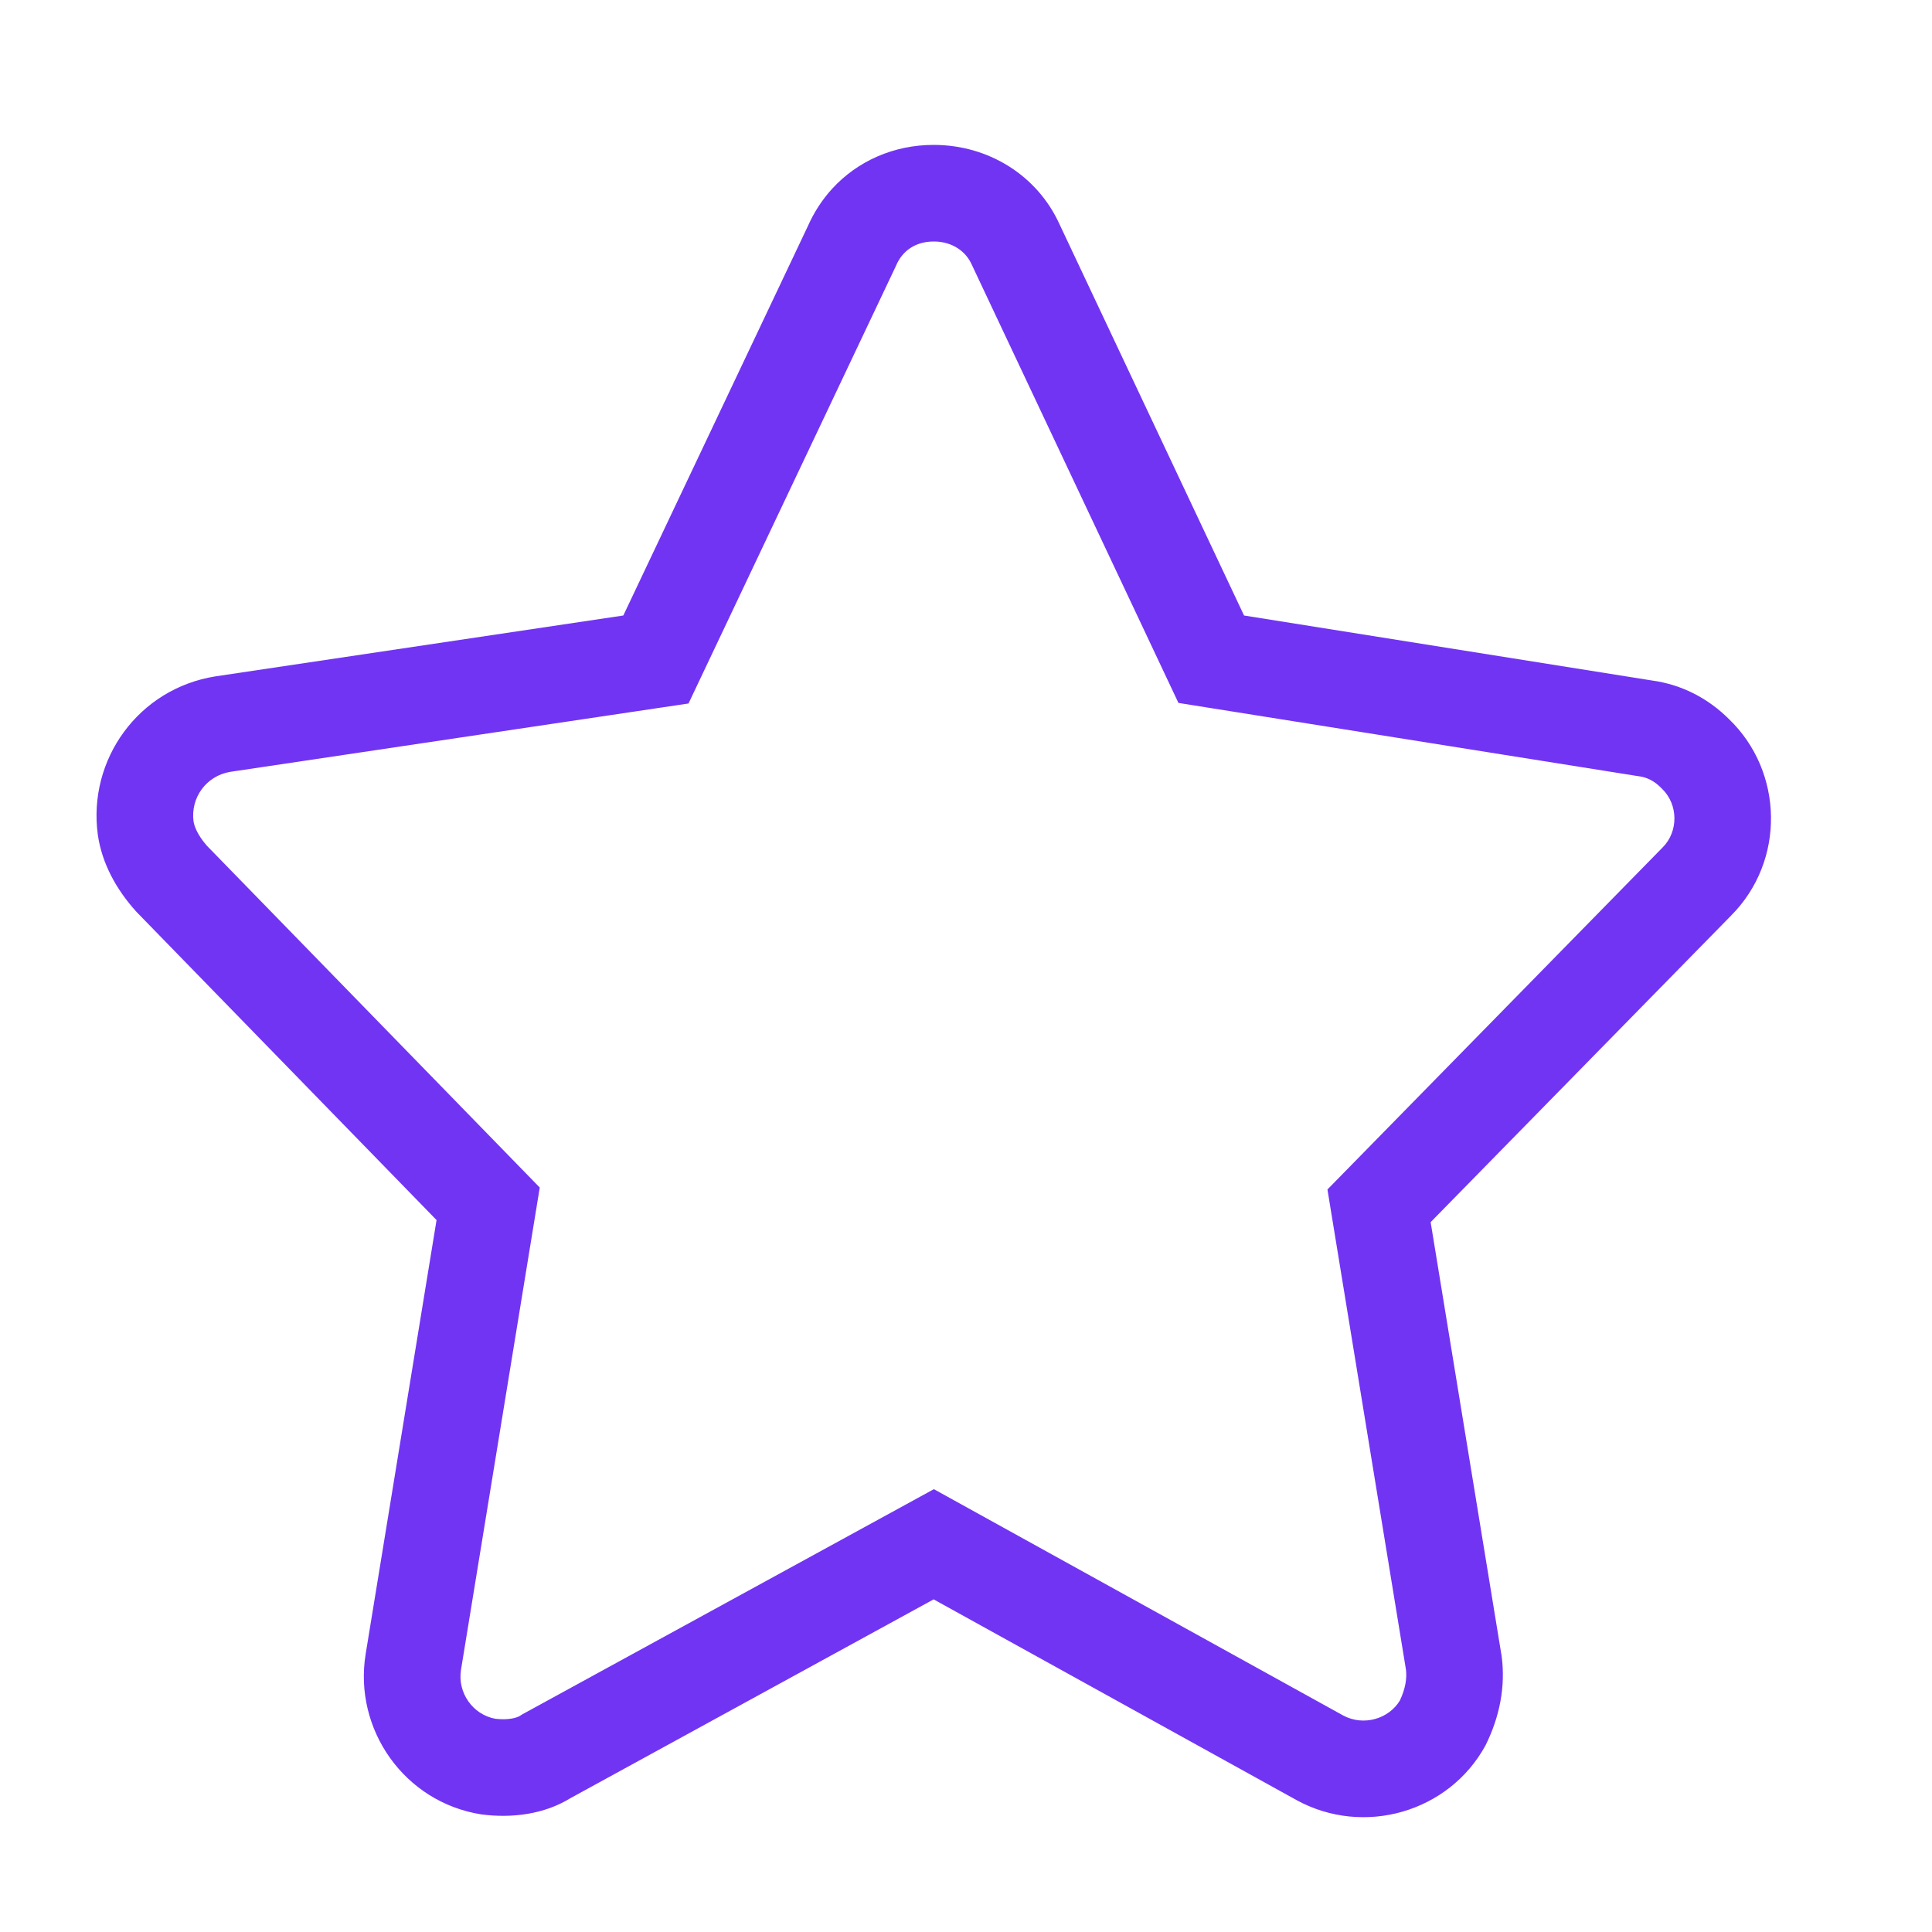 <svg width="24" height="24" viewBox="0 0 24 24" fill="none" xmlns="http://www.w3.org/2000/svg">
<path fill-rule="evenodd" clip-rule="evenodd" d="M11.616 3H11.598C11.376 3 11.213 3.113 11.135 3.291L11.128 3.307L8.553 8.739L2.861 9.588C2.565 9.637 2.366 9.906 2.404 10.203C2.414 10.266 2.454 10.374 2.571 10.507L6.705 14.752L5.727 20.741C5.727 20.741 5.727 20.741 5.727 20.741C5.68 21.029 5.875 21.3 6.152 21.351C6.328 21.372 6.428 21.334 6.457 21.316L6.483 21.299L11.601 18.499L16.683 21.309C16.684 21.31 16.685 21.31 16.685 21.31C16.939 21.447 17.253 21.352 17.39 21.124C17.461 20.973 17.477 20.848 17.466 20.745L16.49 14.776L20.654 10.527C20.852 10.329 20.849 9.993 20.645 9.797L20.636 9.789L20.628 9.78C20.547 9.7 20.457 9.656 20.361 9.643L20.345 9.641L14.639 8.732L12.069 3.282C11.998 3.126 11.837 3.006 11.616 3ZM15.454 7.646L20.519 8.453C20.897 8.504 21.224 8.68 21.477 8.932C22.158 9.586 22.182 10.696 21.502 11.376L17.772 15.182L18.654 20.574C18.704 20.952 18.629 21.33 18.453 21.683C17.999 22.514 16.941 22.817 16.109 22.363L11.598 19.868L7.087 22.337C6.76 22.539 6.357 22.589 5.979 22.539C5.021 22.388 4.391 21.481 4.542 20.549L5.423 15.156L1.694 11.326C1.442 11.048 1.265 10.721 1.215 10.368C1.089 9.436 1.719 8.554 2.677 8.402L7.743 7.646L10.036 2.808C10.113 2.634 10.215 2.479 10.336 2.346C10.654 1.998 11.106 1.8 11.598 1.8C12.278 1.8 12.884 2.178 13.16 2.782L15.454 7.646Z" fill="#7134F3"/>
</svg>
